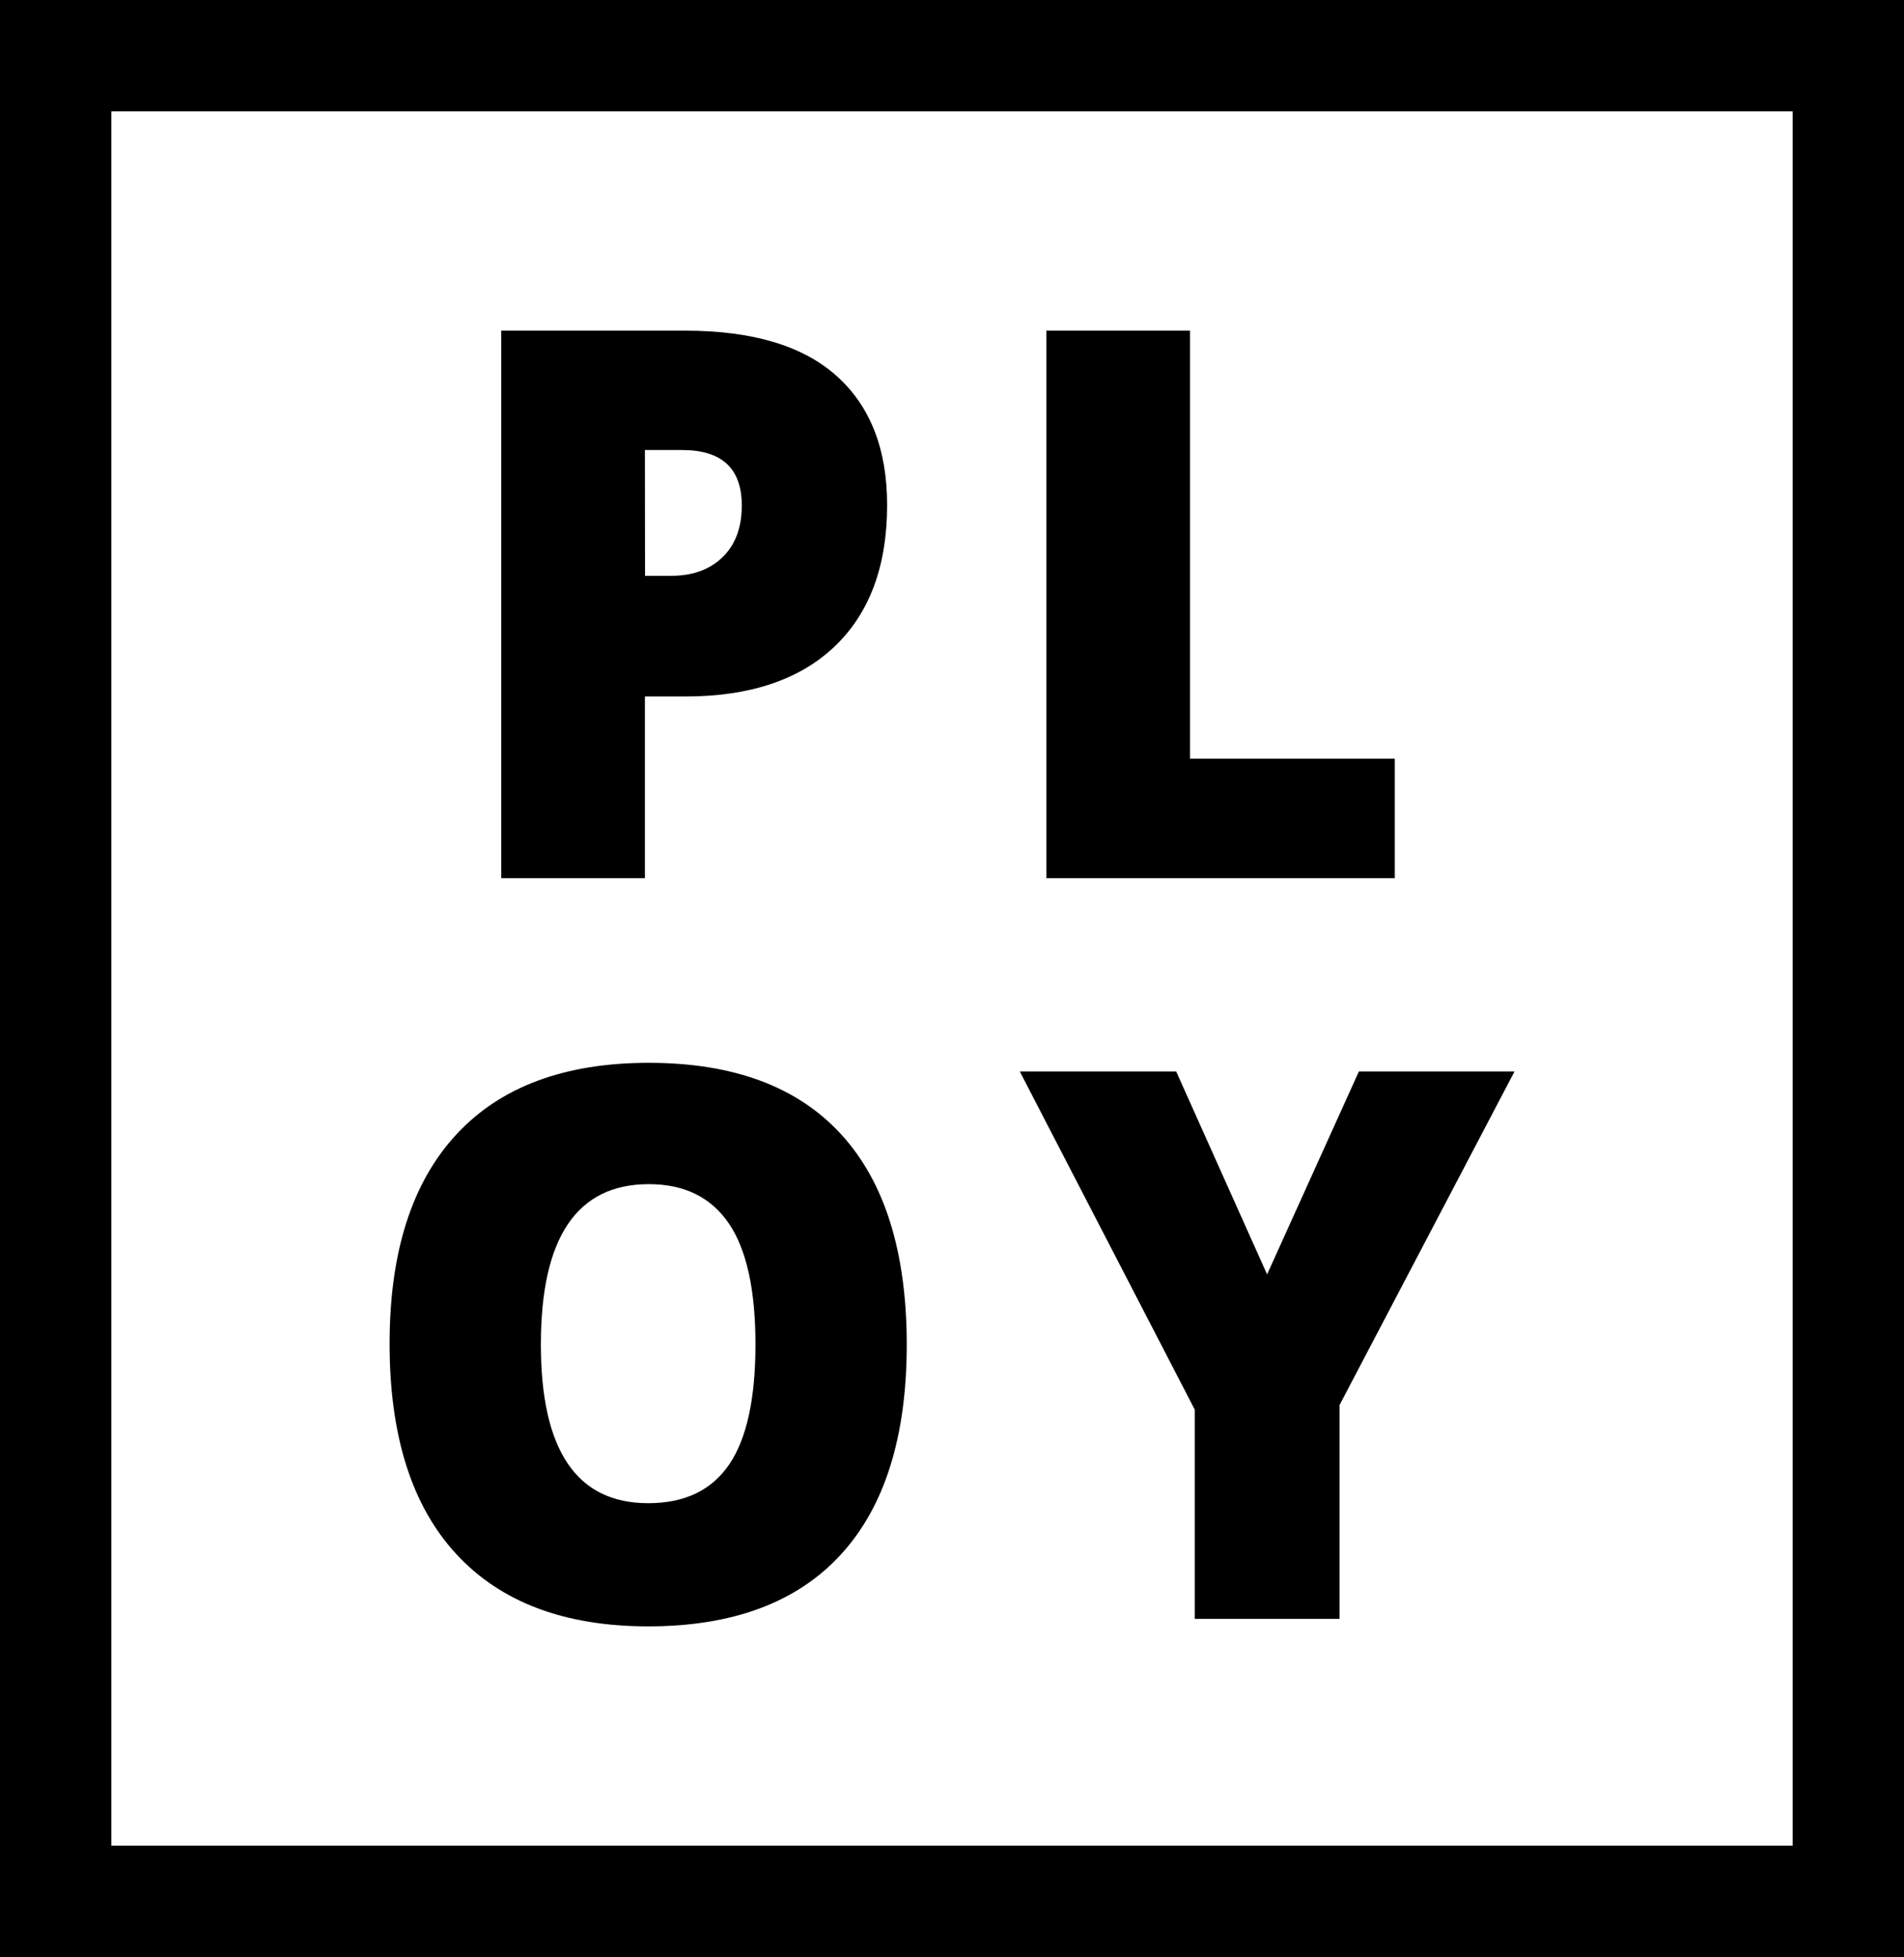 <svg xmlns="http://www.w3.org/2000/svg" viewBox="0 0 589.88 606.17">
    <g data-name="Layer 2">
        <g data-name="Layer 5">
            <path d="M274.84 156.35q0 28.42-16.28 43.9t-46.26 15.48h-12.5V272h-44.51V102.42h57q31.21 0 46.87 14t15.68 39.93zm-75 22h8.11q10 0 15.94-5.8t5.92-16q0-17.16-18.48-17.16H199.8zM324.17 272V102.42h44.51V235h63.44v37zM280.92 416.42q0 42.8-20.39 65.06t-59.72 22.27q-38.76 0-59.44-22.38t-20.67-65.19q0-42.33 20.56-64.66T201 329.2q39.32 0 59.6 22.15t20.32 65.07zm-113.35 0q0 49.18 33.24 49.18 16.9 0 25.07-11.95t8.17-37.23q0-25.4-8.28-37.52T201 366.78q-33.43 0-33.43 49.64zM392.56 394.73L421 331.87h48.22L415 435.21v66.22h-44.86V436.6l-54.2-104.73h48.45z"/>
            <path fill="none" stroke="#000" stroke-miterlimit="10" stroke-width="34.5" d="M17.25 17.25h555.38v571.67H17.25z"/>
        </g>
    </g>
</svg>